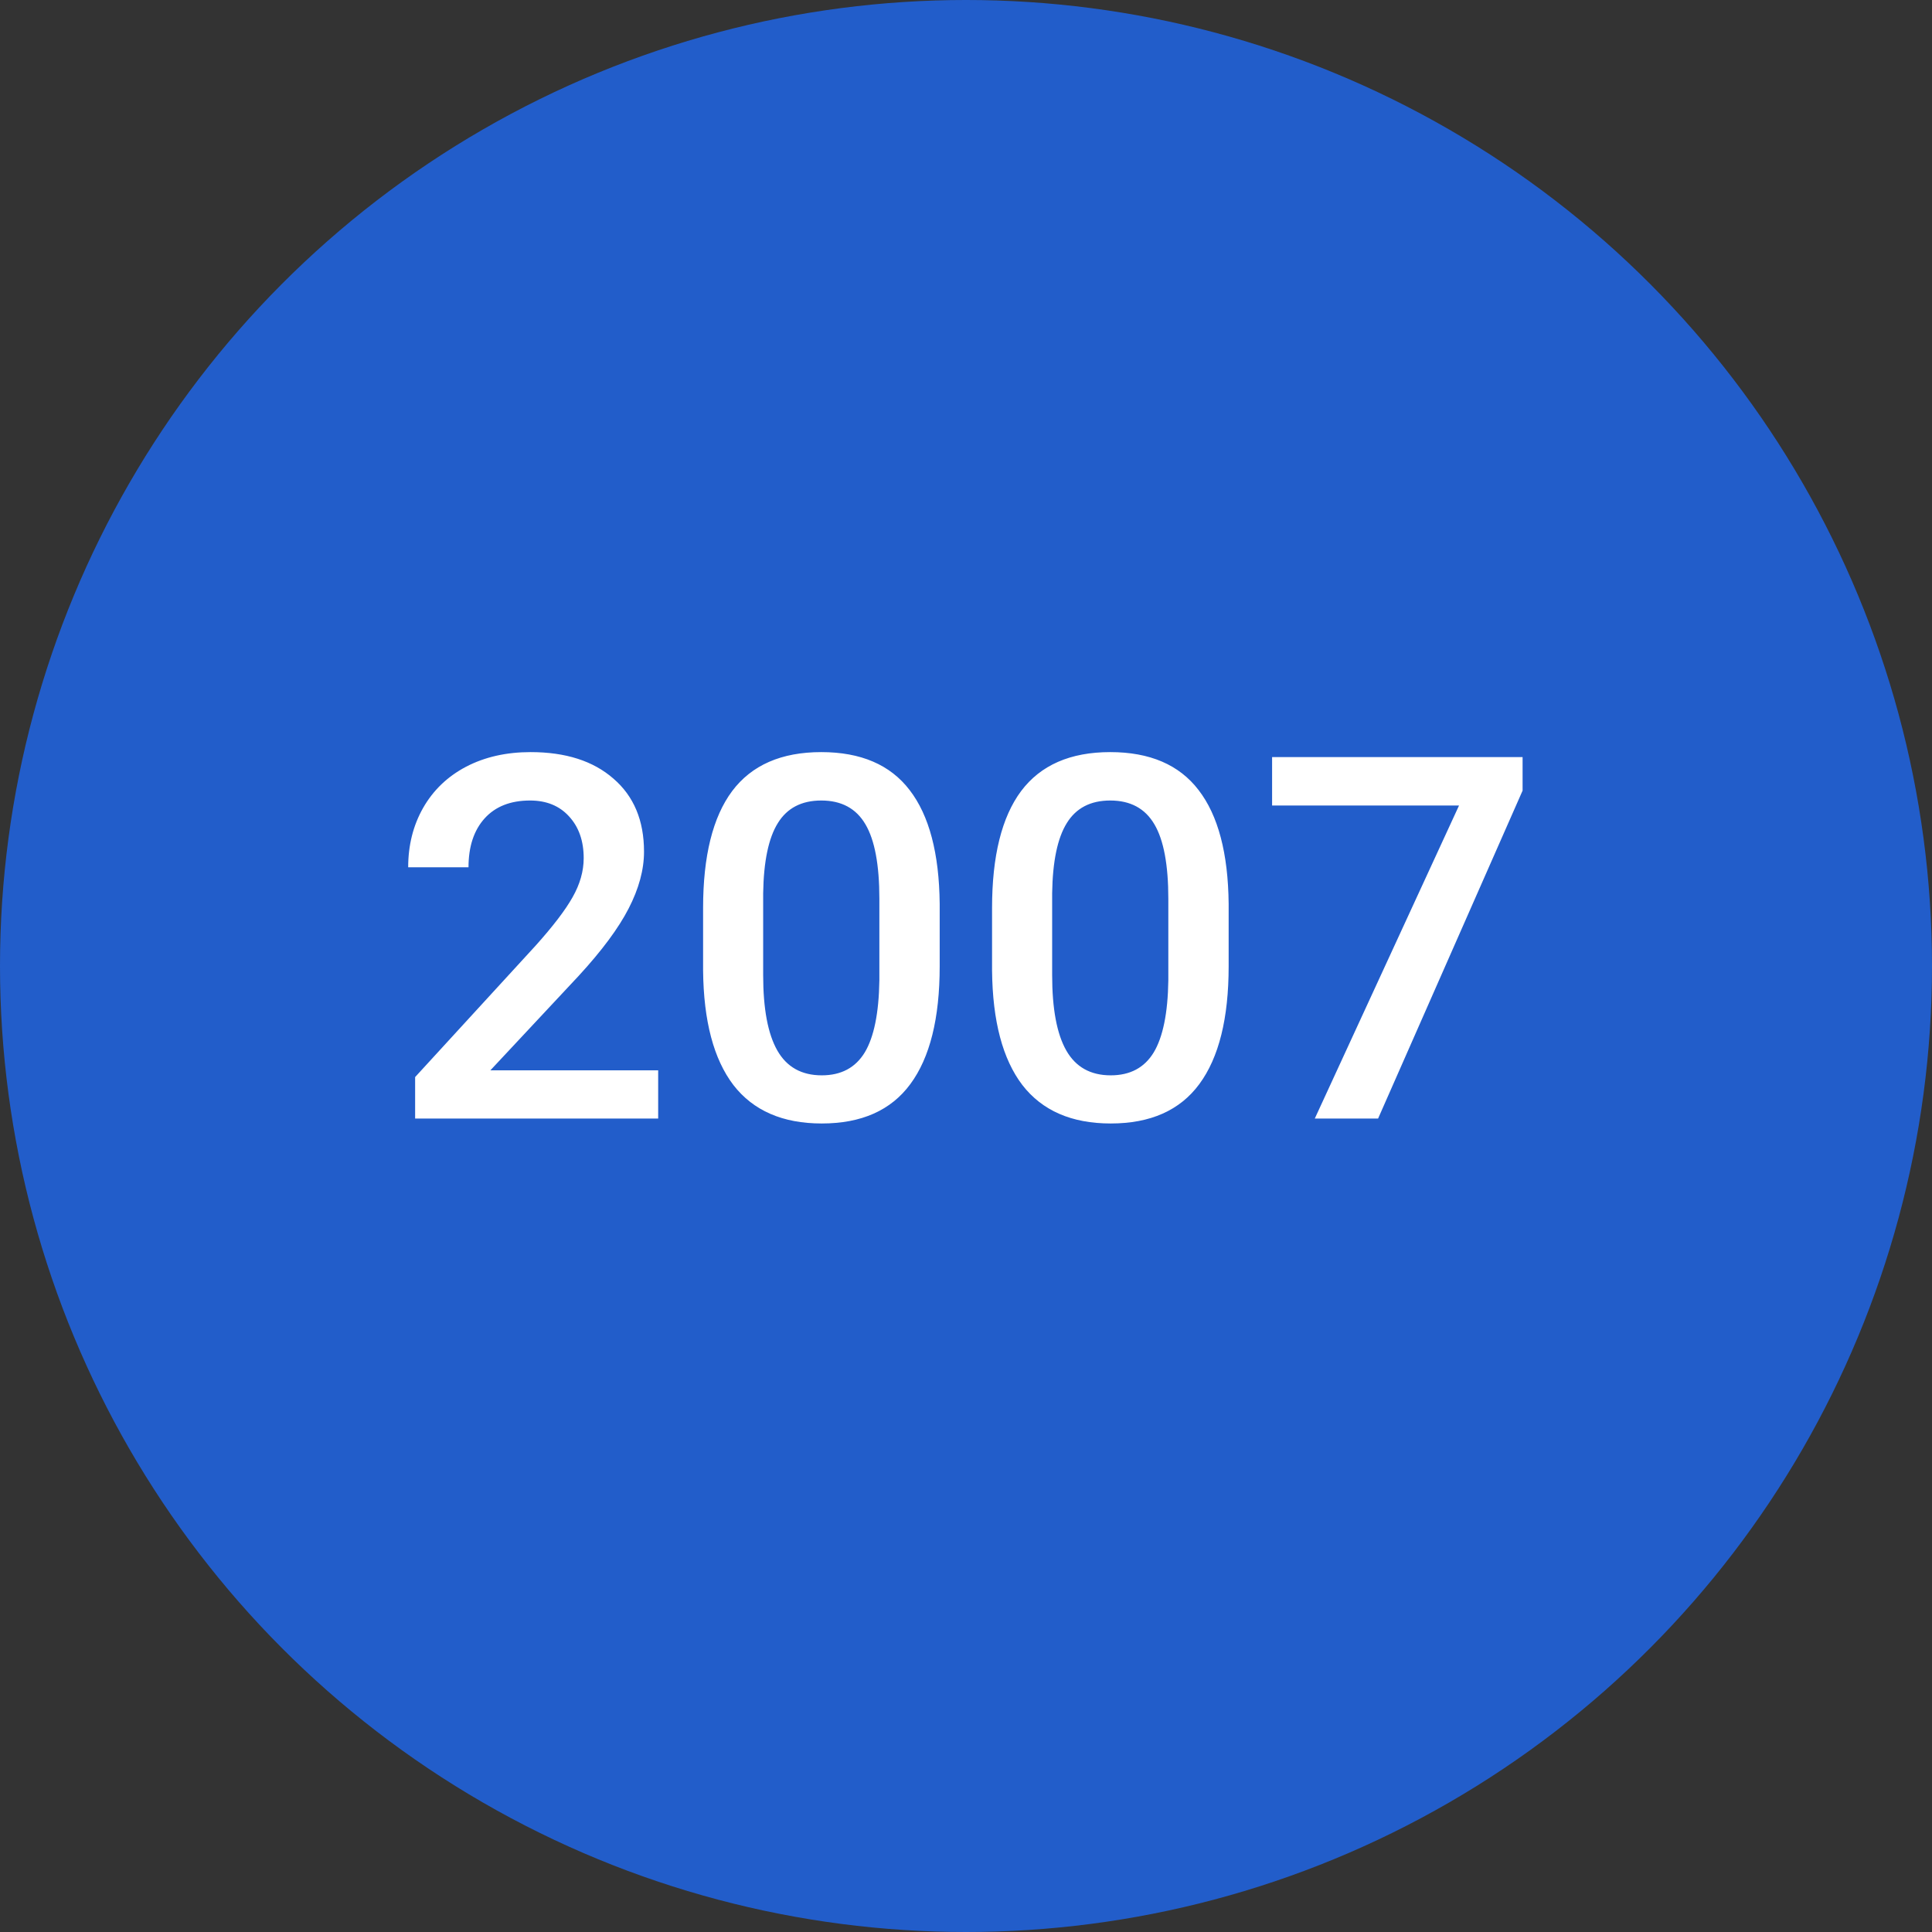 <svg width="76" height="76" viewBox="0 0 76 76" fill="none" xmlns="http://www.w3.org/2000/svg">
<rect x="0" y="0" width="76" height="76" fill="#333333" stroke="none"/>
<circle cx="38" cy="38" r="38" fill="#225DCA"/>
<path d="M25.891 44H16.33V42.369L21.066 37.203C21.75 36.441 22.235 35.807 22.521 35.299C22.814 34.785 22.961 34.27 22.961 33.756C22.961 33.079 22.769 32.532 22.385 32.115C22.007 31.699 21.496 31.49 20.852 31.49C20.083 31.49 19.488 31.725 19.064 32.193C18.641 32.662 18.43 33.303 18.43 34.117H16.057C16.057 33.251 16.252 32.473 16.643 31.783C17.04 31.087 17.603 30.546 18.332 30.162C19.068 29.778 19.914 29.586 20.871 29.586C22.251 29.586 23.338 29.934 24.133 30.631C24.934 31.321 25.334 32.278 25.334 33.502C25.334 34.212 25.132 34.957 24.729 35.738C24.331 36.513 23.677 37.395 22.766 38.385L19.289 42.105H25.891V44ZM36.965 38.014C36.965 40.058 36.581 41.601 35.812 42.643C35.051 43.678 33.889 44.195 32.326 44.195C30.79 44.195 29.631 43.691 28.85 42.682C28.075 41.666 27.678 40.165 27.658 38.18V35.719C27.658 33.675 28.039 32.141 28.801 31.119C29.569 30.097 30.738 29.586 32.307 29.586C33.863 29.586 35.022 30.084 35.783 31.08C36.551 32.076 36.945 33.567 36.965 35.553V38.014ZM34.592 35.357C34.592 34.023 34.41 33.046 34.045 32.428C33.68 31.803 33.101 31.49 32.307 31.49C31.532 31.49 30.962 31.787 30.598 32.379C30.233 32.965 30.041 33.883 30.021 35.133V38.355C30.021 39.684 30.207 40.673 30.578 41.324C30.949 41.975 31.532 42.301 32.326 42.301C33.088 42.301 33.651 42.001 34.016 41.402C34.38 40.797 34.572 39.853 34.592 38.57V35.357ZM48.332 38.014C48.332 40.058 47.948 41.601 47.18 42.643C46.418 43.678 45.256 44.195 43.693 44.195C42.157 44.195 40.998 43.691 40.217 42.682C39.442 41.666 39.045 40.165 39.025 38.18V35.719C39.025 33.675 39.406 32.141 40.168 31.119C40.936 30.097 42.105 29.586 43.674 29.586C45.23 29.586 46.389 30.084 47.15 31.08C47.919 32.076 48.312 33.567 48.332 35.553V38.014ZM45.959 35.357C45.959 34.023 45.777 33.046 45.412 32.428C45.047 31.803 44.468 31.49 43.674 31.49C42.899 31.49 42.329 31.787 41.965 32.379C41.6 32.965 41.408 33.883 41.389 35.133V38.355C41.389 39.684 41.574 40.673 41.945 41.324C42.316 41.975 42.899 42.301 43.693 42.301C44.455 42.301 45.018 42.001 45.383 41.402C45.747 40.797 45.94 39.853 45.959 38.57V35.357ZM59.895 31.1L54.211 44H51.721L57.395 31.686H50.041V29.781H59.895V31.1Z" fill="white"/>
</svg>
